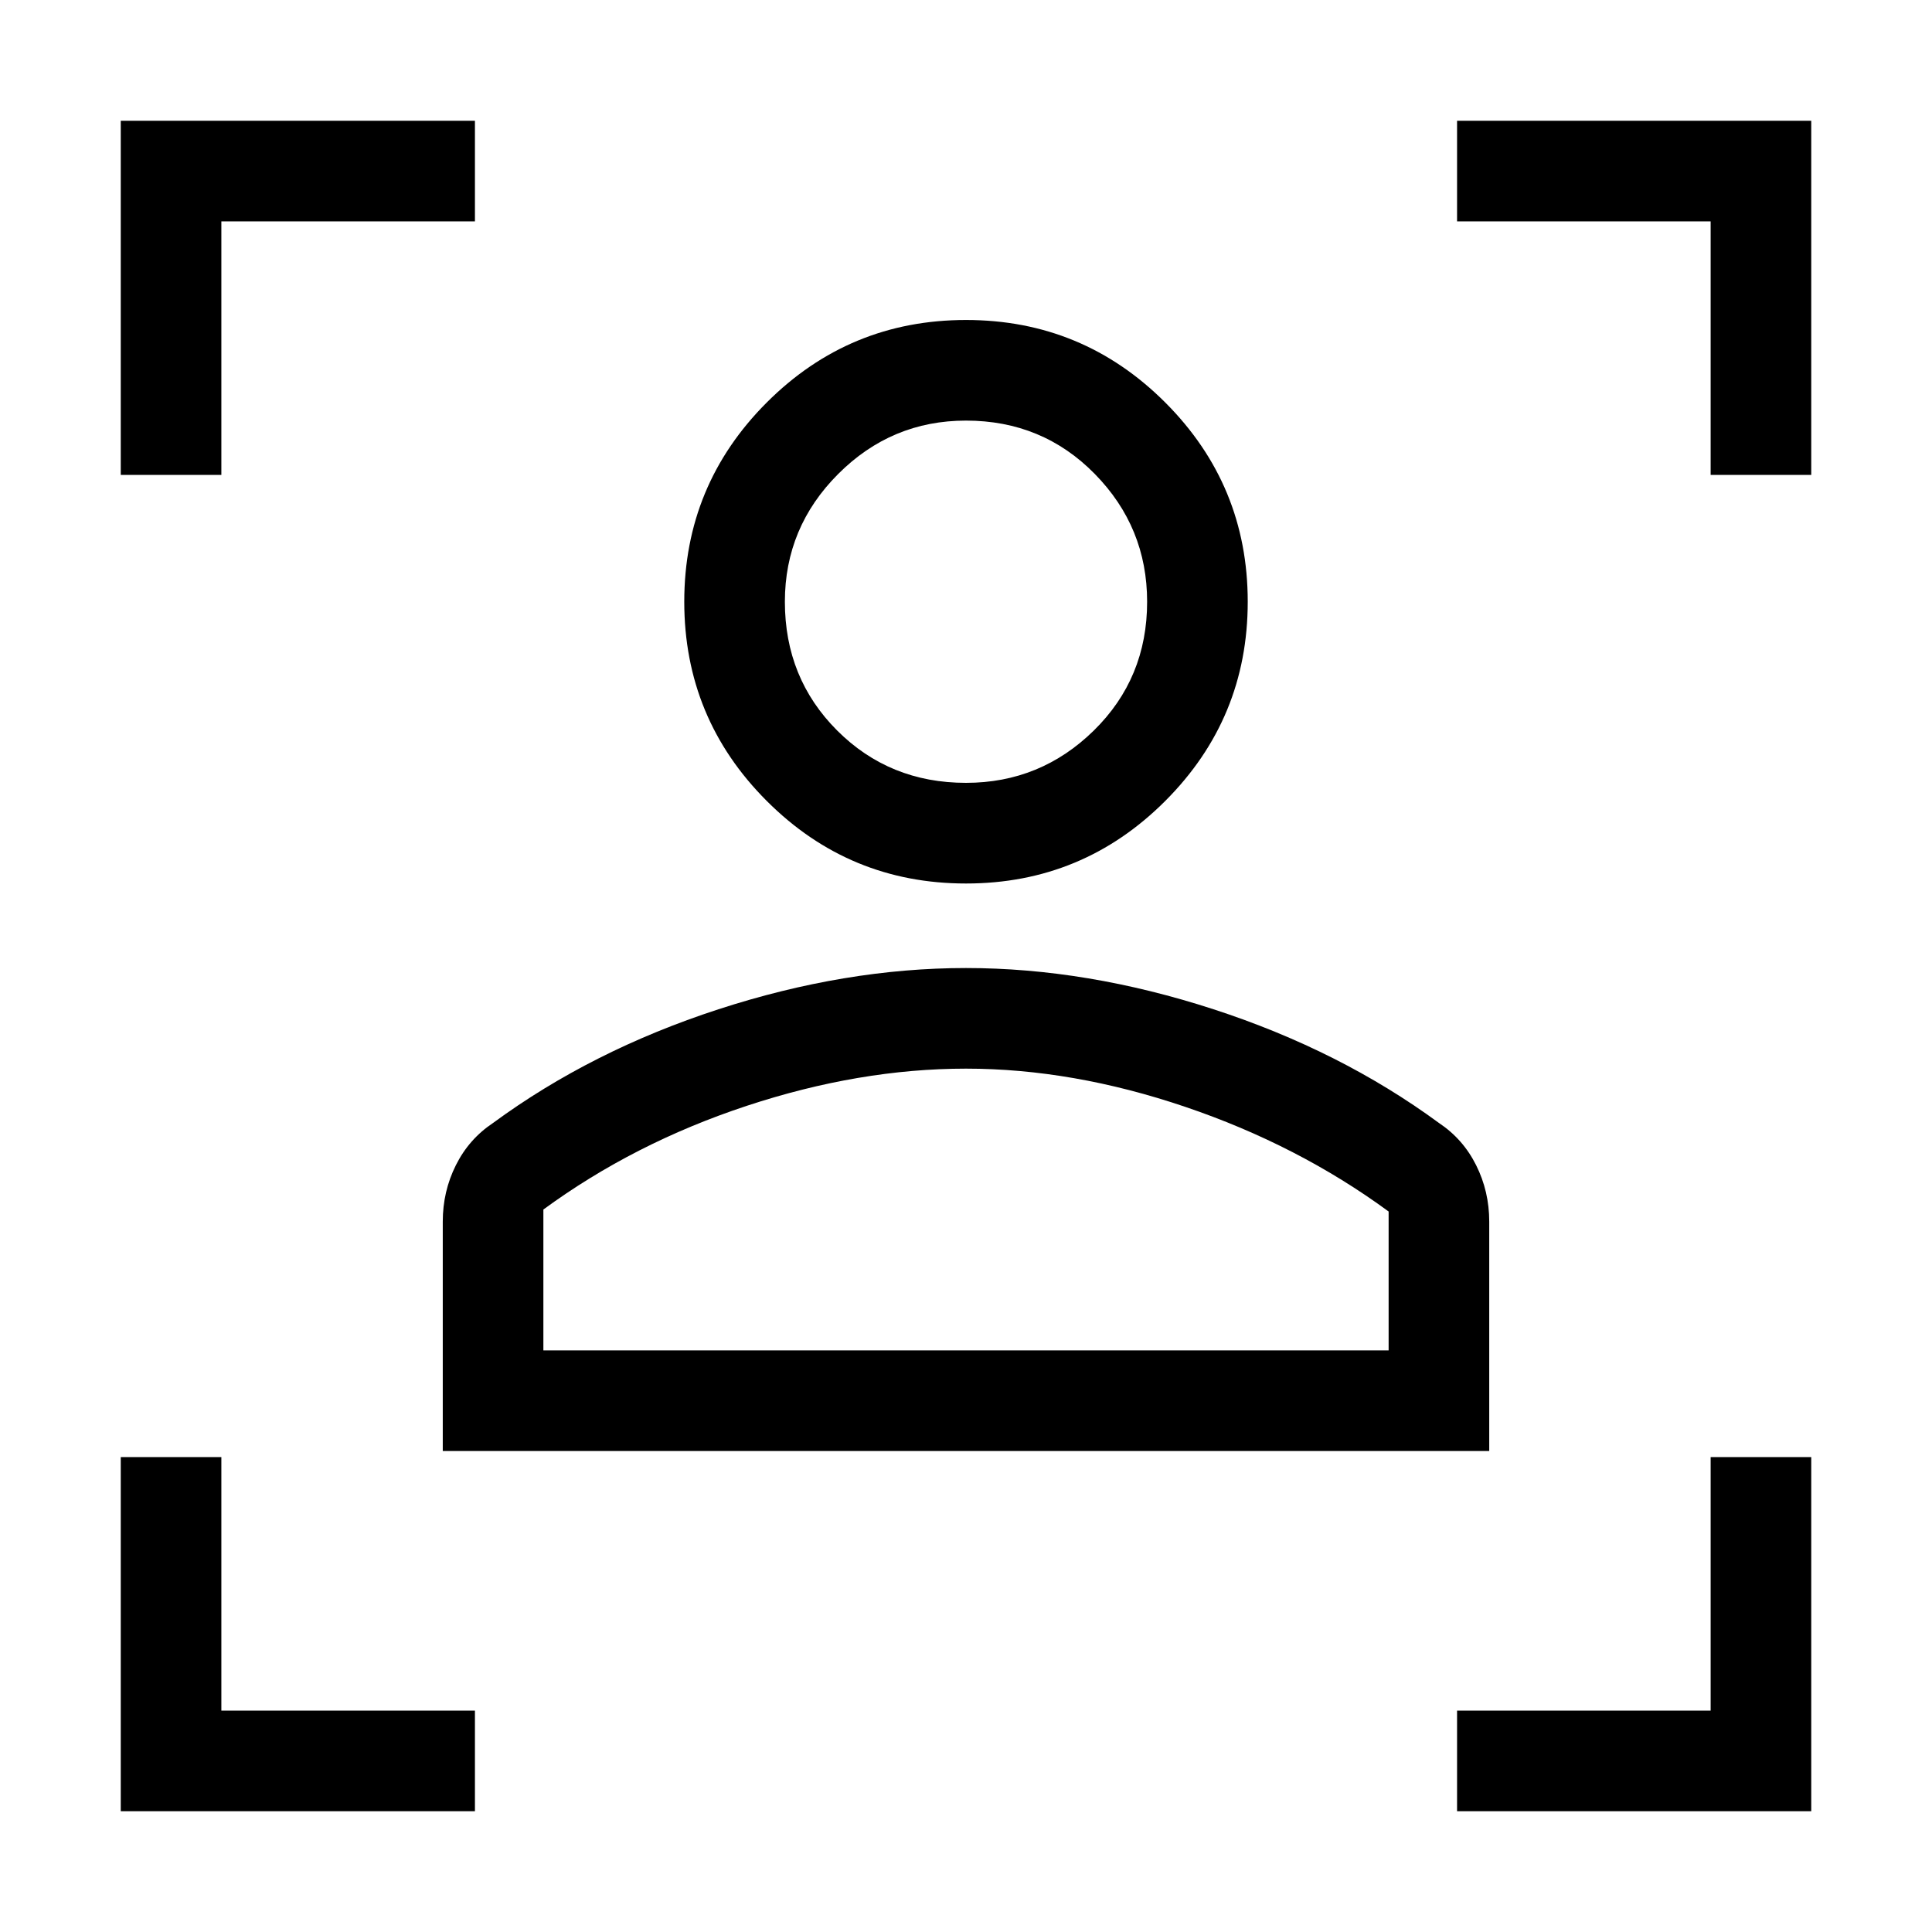 <svg xmlns="http://www.w3.org/2000/svg" height="40" width="40"><path d="M9.167 30.042v-4.75q0-.625.271-1.167.27-.542.77-.875 2.042-1.5 4.667-2.354 2.625-.854 5.125-.854t5.125.854q2.625.854 4.667 2.354.5.333.77.875.271.542.271 1.167v4.75Zm2.083-2.084h17.5v-2.875q-1.875-1.375-4.208-2.166-2.334-.792-4.542-.792-2.208 0-4.542.771-2.333.771-4.208 2.146ZM20 18.292q-2.417 0-4.125-1.709-1.708-1.708-1.708-4.125 0-2.416 1.708-4.125Q17.583 6.625 20 6.625t4.125 1.708q1.708 1.709 1.708 4.125 0 2.417-1.708 4.125-1.708 1.709-4.125 1.709Zm0-2.084q1.542 0 2.646-1.083 1.104-1.083 1.104-2.667 0-1.541-1.083-2.645Q21.583 8.708 20 8.708q-1.542 0-2.646 1.105-1.104 1.104-1.104 2.645 0 1.584 1.083 2.667 1.084 1.083 2.667 1.083Zm0 11.75Zm0-15.5ZM2.5 9.833V2.5h7.333v2.083h-5.25v5.25ZM9.833 37.5H2.5v-7.333h2.083v5.25h5.25Zm20.334 0v-2.083h5.25v-5.25H37.5V37.5Zm5.25-27.667v-5.25h-5.25V2.5H37.5v7.333Z"/></svg>